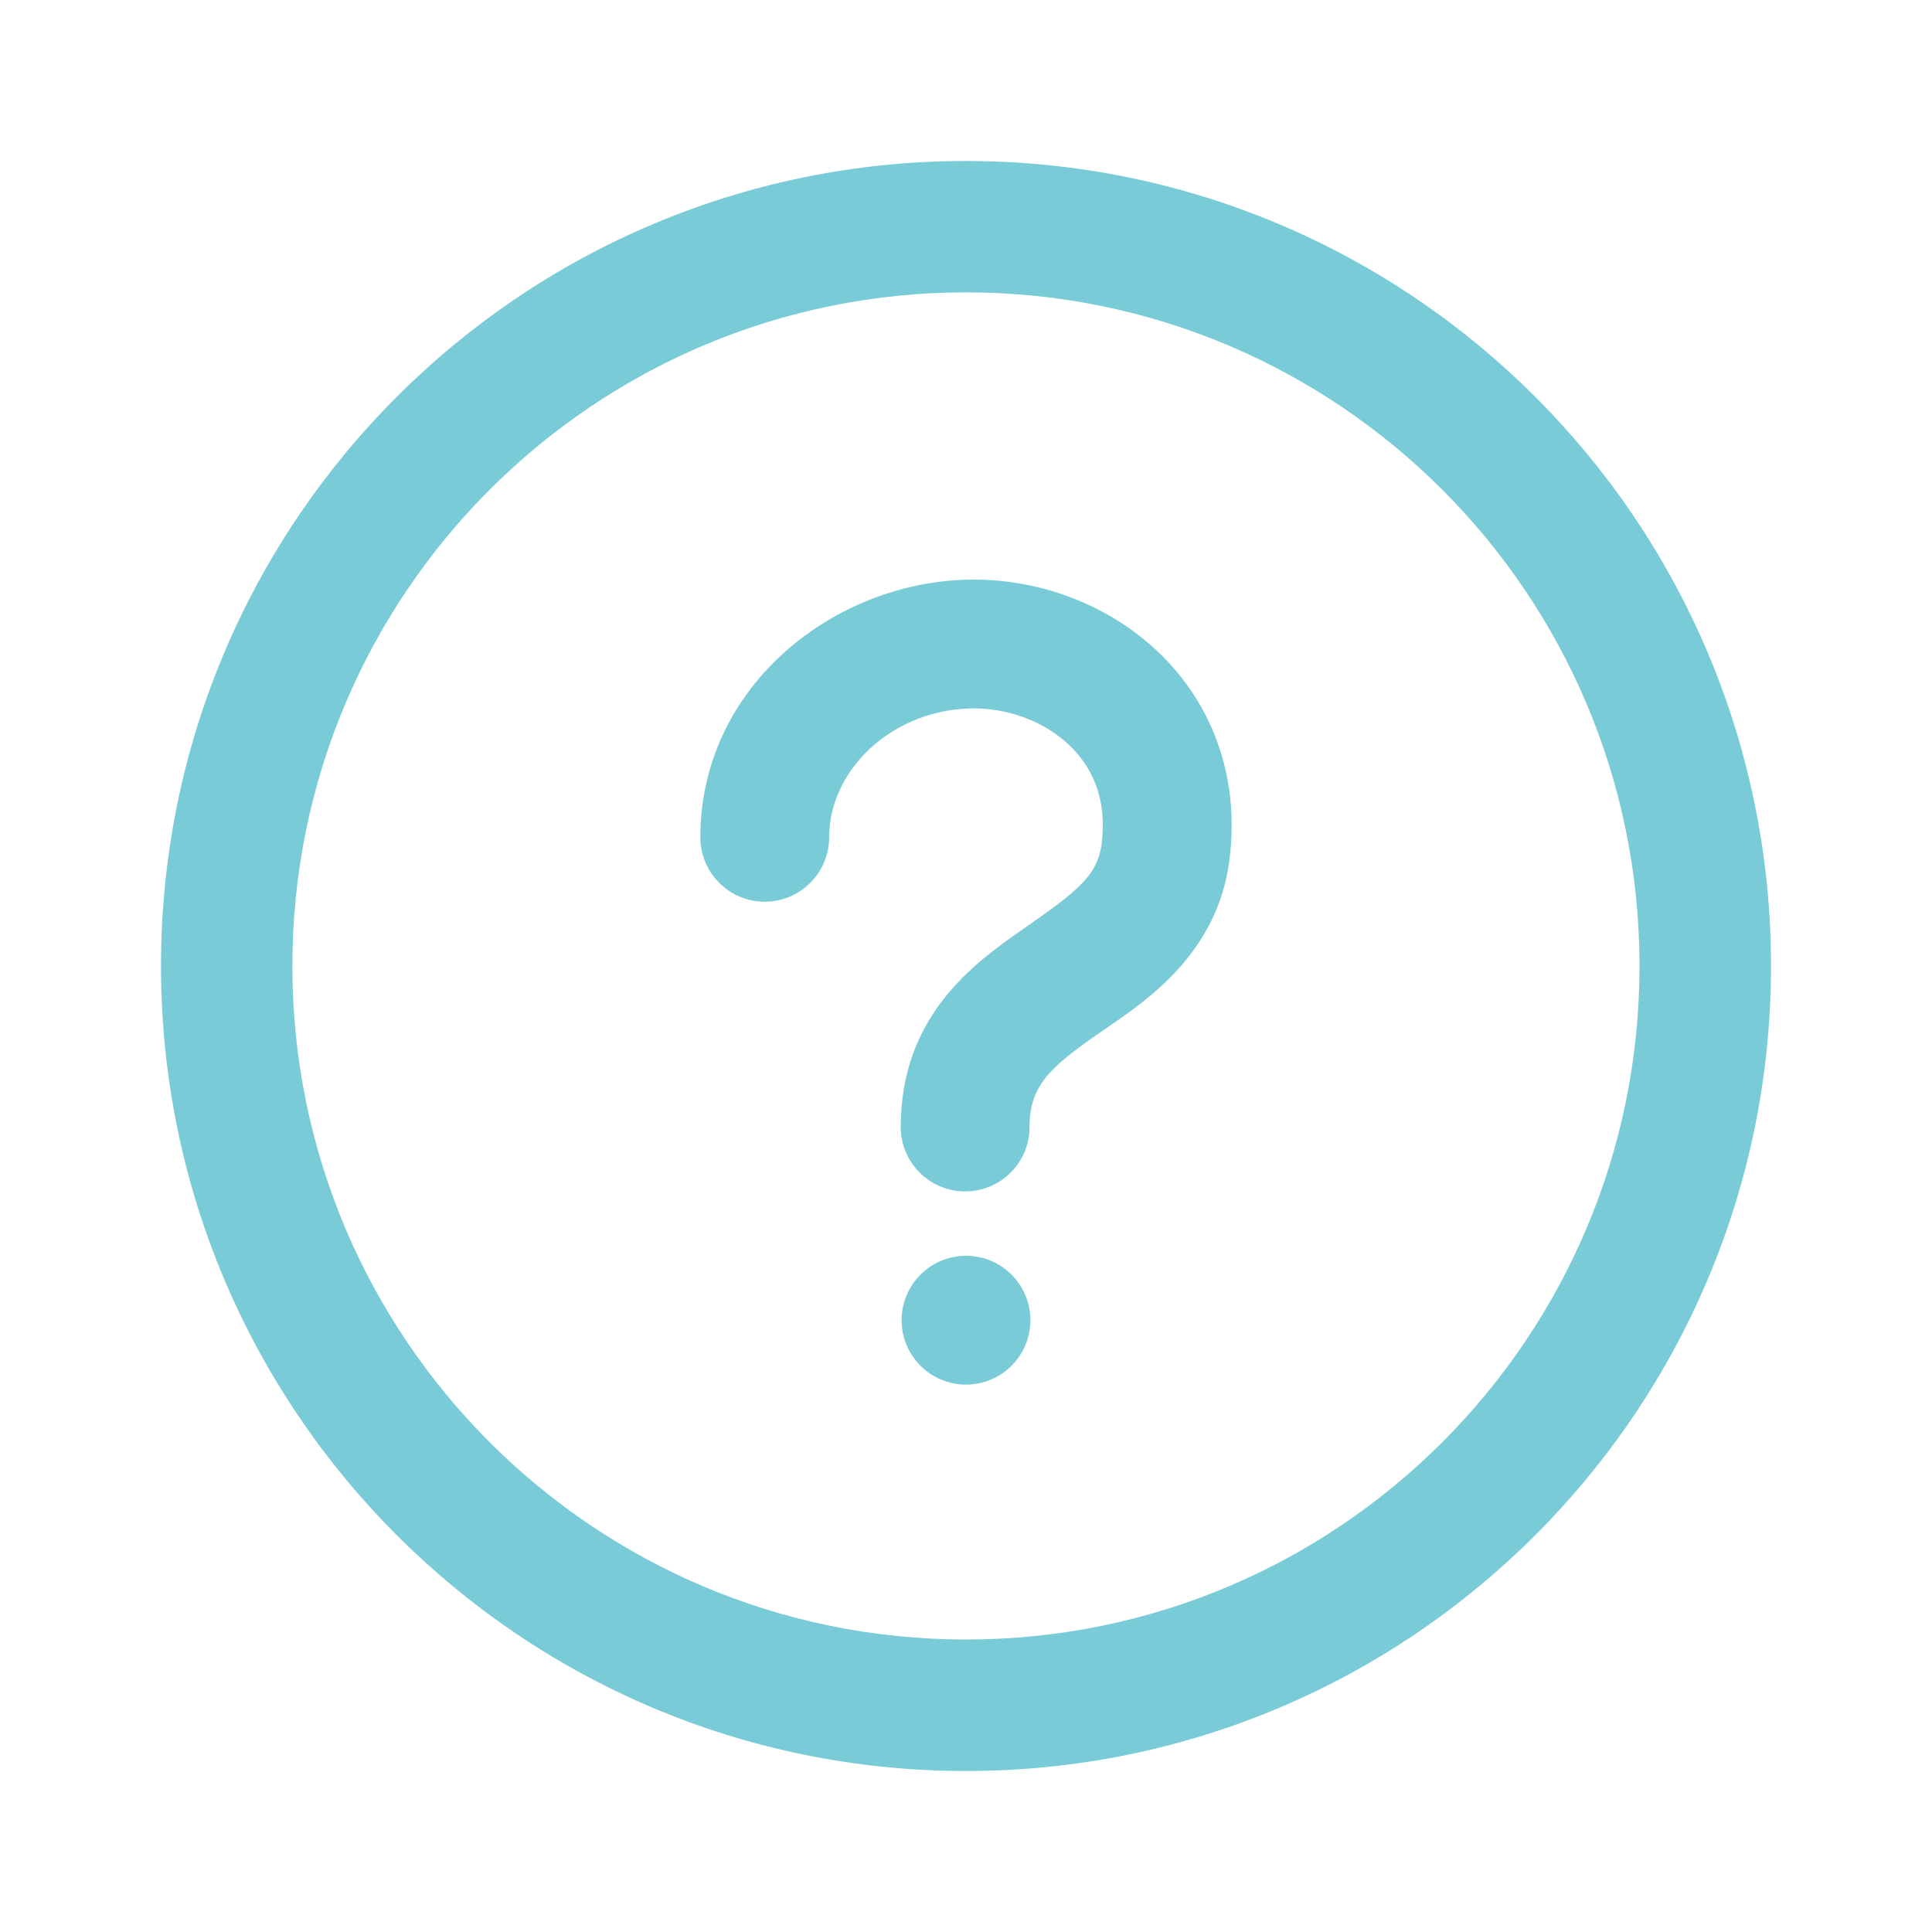 <svg width="18" height="18" viewBox="0 0 18 18" fill="none" xmlns="http://www.w3.org/2000/svg">
<g opacity="0.6">
<path fill-rule="evenodd" clip-rule="evenodd" d="M1.5 9C1.5 4.858 4.858 1.5 9 1.5C13.142 1.5 16.5 4.858 16.5 9C16.5 13.142 13.142 16.5 9 16.5C4.858 16.5 1.5 13.142 1.5 9ZM9 2.724C5.534 2.724 2.724 5.534 2.724 9C2.724 12.466 5.534 15.275 9 15.275C12.466 15.275 15.275 12.466 15.275 9C15.275 5.534 12.466 2.724 9 2.724Z" fill="#1FA8BD"/>
<path fill-rule="evenodd" clip-rule="evenodd" d="M10.761 6.047C11.263 6.508 11.557 7.192 11.455 8.008C11.346 8.87 10.703 9.309 10.302 9.583C10.27 9.605 10.239 9.626 10.211 9.646C9.77 9.953 9.592 10.127 9.592 10.5C9.592 10.831 9.324 11.1 8.992 11.1C8.661 11.1 8.392 10.831 8.392 10.5C8.392 9.469 9.07 8.978 9.524 8.661C10.032 8.307 10.226 8.163 10.264 7.858C10.317 7.439 10.173 7.136 9.949 6.93C9.711 6.71 9.363 6.587 9.018 6.601C8.286 6.632 7.725 7.187 7.725 7.801C7.725 8.132 7.456 8.401 7.125 8.401C6.794 8.401 6.525 8.132 6.525 7.801C6.525 6.424 7.72 5.455 8.967 5.402C9.611 5.375 10.275 5.599 10.761 6.047Z" fill="#1FA8BD"/>
<path d="M9.6 12.3C9.6 12.631 9.332 12.9 9 12.9C8.669 12.9 8.4 12.631 8.4 12.3C8.4 11.969 8.669 11.7 9 11.7C9.332 11.7 9.6 11.969 9.6 12.3Z" fill="#1FA8BD"/>
</g>
</svg>
